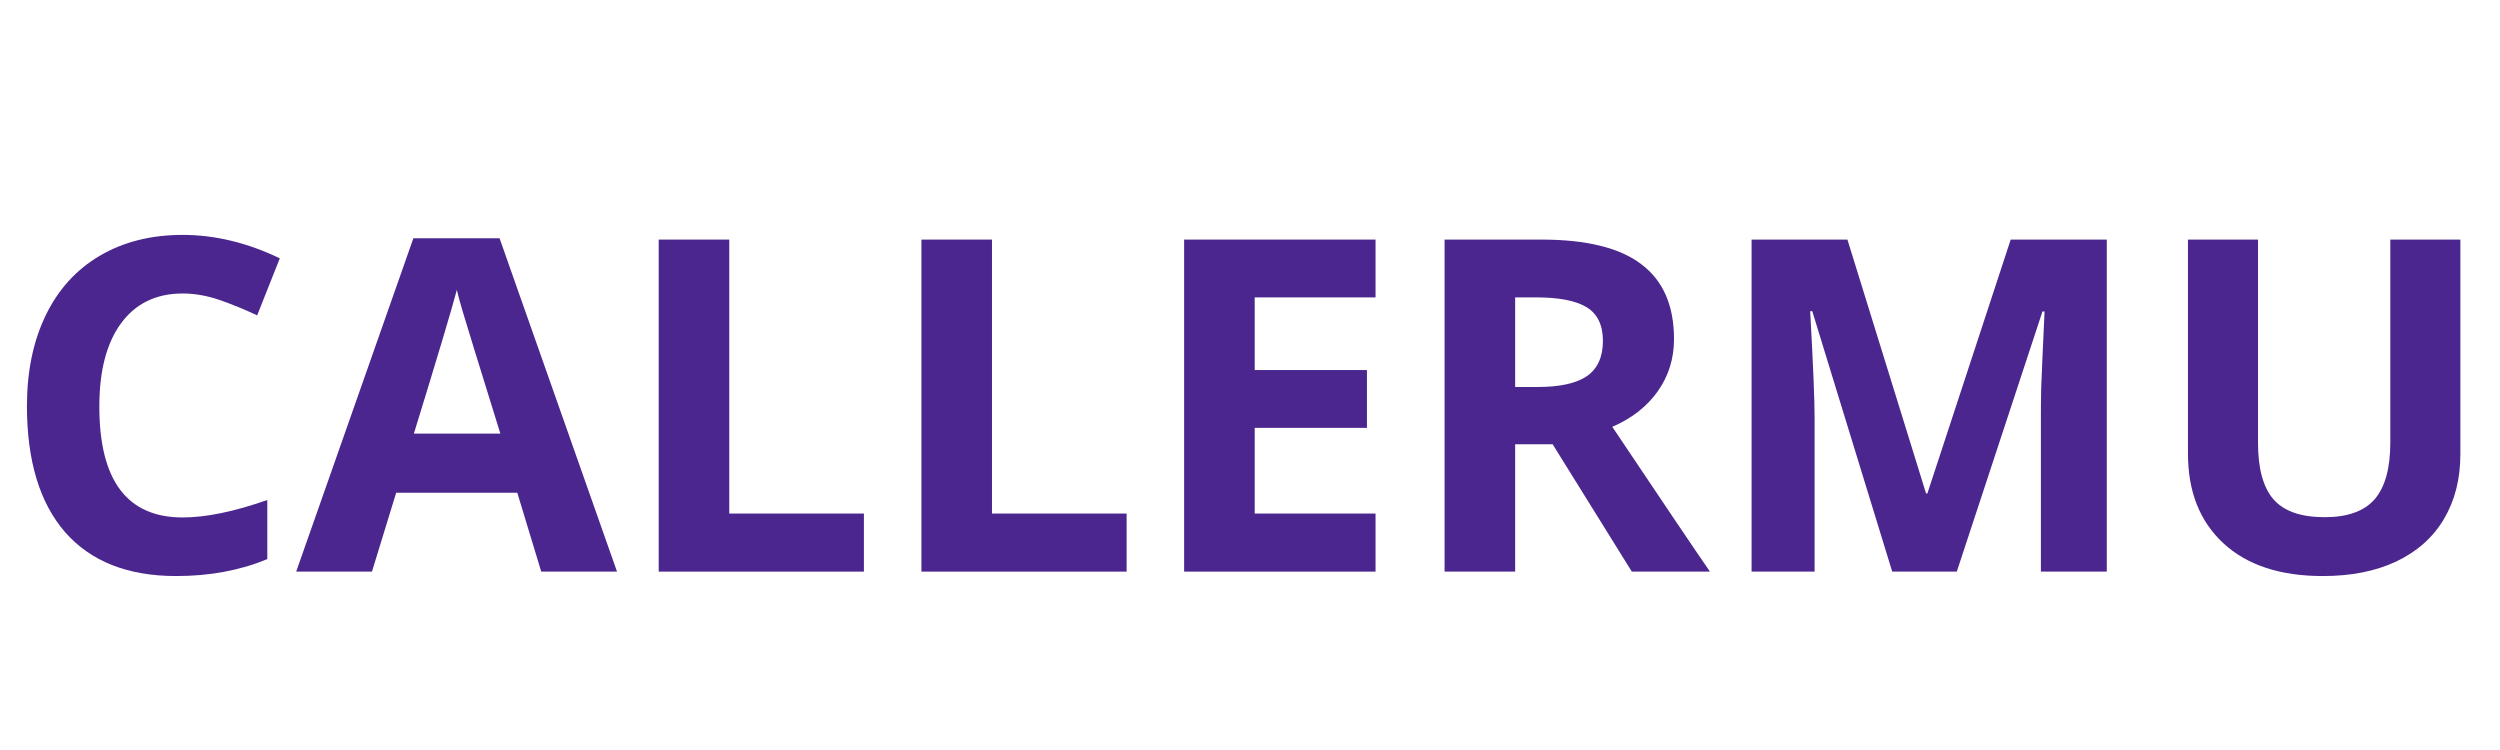 <svg xmlns="http://www.w3.org/2000/svg" xmlns:xlink="http://www.w3.org/1999/xlink" width="200" zoomAndPan="magnify" viewBox="0 0 150 45" height="60" preserveAspectRatio="xMidYMid meet" version="1.0"><defs><g/></defs><g fill="#4b268f" fill-opacity="1"><g transform="translate(-0.009, 34.297)"><g><path d="M 10.969 -16.688 C 9.375 -16.688 8.141 -16.086 7.266 -14.891 C 6.398 -13.703 5.969 -12.039 5.969 -9.906 C 5.969 -5.469 7.633 -3.25 10.969 -3.25 C 12.363 -3.25 14.055 -3.598 16.047 -4.297 L 16.047 -0.75 C 14.41 -0.07 12.586 0.266 10.578 0.266 C 7.68 0.266 5.461 -0.609 3.922 -2.359 C 2.391 -4.117 1.625 -6.645 1.625 -9.938 C 1.625 -12.008 2 -13.82 2.75 -15.375 C 3.508 -16.938 4.594 -18.129 6 -18.953 C 7.414 -19.785 9.07 -20.203 10.969 -20.203 C 12.906 -20.203 14.848 -19.734 16.797 -18.797 L 15.438 -15.375 C 14.695 -15.727 13.945 -16.035 13.188 -16.297 C 12.438 -16.555 11.695 -16.688 10.969 -16.688 Z M 10.969 -16.688 "/></g></g></g><g fill="#4b268f" fill-opacity="1"><g transform="translate(17.771, 34.297)"><g><path d="M 14.703 0 L 13.266 -4.734 L 6 -4.734 L 4.547 0 L 0 0 L 7.031 -20 L 12.203 -20 L 19.25 0 Z M 12.25 -8.281 C 10.914 -12.582 10.164 -15.016 10 -15.578 C 9.832 -16.141 9.711 -16.582 9.641 -16.906 C 9.336 -15.75 8.477 -12.875 7.062 -8.281 Z M 12.25 -8.281 "/></g></g></g><g fill="#4b268f" fill-opacity="1"><g transform="translate(37.022, 34.297)"><g><path d="M 2.5 0 L 2.5 -19.922 L 6.734 -19.922 L 6.734 -3.484 L 14.812 -3.484 L 14.812 0 Z M 2.5 0 "/></g></g></g><g fill="#4b268f" fill-opacity="1"><g transform="translate(52.785, 34.297)"><g><path d="M 2.5 0 L 2.5 -19.922 L 6.734 -19.922 L 6.734 -3.484 L 14.812 -3.484 L 14.812 0 Z M 2.5 0 "/></g></g></g><g fill="#4b268f" fill-opacity="1"><g transform="translate(68.548, 34.297)"><g><path d="M 13.984 0 L 2.5 0 L 2.5 -19.922 L 13.984 -19.922 L 13.984 -16.453 L 6.734 -16.453 L 6.734 -12.094 L 13.469 -12.094 L 13.469 -8.625 L 6.734 -8.625 L 6.734 -3.484 L 13.984 -3.484 Z M 13.984 0 "/></g></g></g><g fill="#4b268f" fill-opacity="1"><g transform="translate(84.175, 34.297)"><g><path d="M 6.734 -11.078 L 8.094 -11.078 C 9.426 -11.078 10.41 -11.297 11.047 -11.734 C 11.68 -12.18 12 -12.883 12 -13.844 C 12 -14.789 11.676 -15.461 11.031 -15.859 C 10.383 -16.254 9.379 -16.453 8.016 -16.453 L 6.734 -16.453 Z M 6.734 -7.641 L 6.734 0 L 2.5 0 L 2.5 -19.922 L 8.312 -19.922 C 11.02 -19.922 13.02 -19.426 14.312 -18.438 C 15.613 -17.457 16.266 -15.961 16.266 -13.953 C 16.266 -12.785 15.941 -11.742 15.297 -10.828 C 14.648 -9.91 13.738 -9.195 12.562 -8.688 C 15.562 -4.207 17.516 -1.312 18.422 0 L 13.734 0 L 8.984 -7.641 Z M 6.734 -7.641 "/></g></g></g><g fill="#4b268f" fill-opacity="1"><g transform="translate(102.595, 34.297)"><g><path d="M 10.938 0 L 6.141 -15.625 L 6.016 -15.625 C 6.191 -12.445 6.281 -10.328 6.281 -9.266 L 6.281 0 L 2.5 0 L 2.5 -19.922 L 8.25 -19.922 L 12.969 -4.688 L 13.047 -4.688 L 18.047 -19.922 L 23.812 -19.922 L 23.812 0 L 19.859 0 L 19.859 -9.422 C 19.859 -9.867 19.863 -10.383 19.875 -10.969 C 19.895 -11.551 19.961 -13.098 20.078 -15.609 L 19.953 -15.609 L 14.812 0 Z M 10.938 0 "/></g></g></g><g fill="#4b268f" fill-opacity="1"><g transform="translate(128.903, 34.297)"><g><path d="M 18.719 -19.922 L 18.719 -7.031 C 18.719 -5.562 18.391 -4.27 17.734 -3.156 C 17.078 -2.051 16.125 -1.203 14.875 -0.609 C 13.633 -0.023 12.164 0.266 10.469 0.266 C 7.906 0.266 5.914 -0.391 4.5 -1.703 C 3.082 -3.016 2.375 -4.805 2.375 -7.078 L 2.375 -19.922 L 6.578 -19.922 L 6.578 -7.719 C 6.578 -6.188 6.883 -5.062 7.5 -4.344 C 8.125 -3.625 9.148 -3.266 10.578 -3.266 C 11.953 -3.266 12.953 -3.625 13.578 -4.344 C 14.203 -5.07 14.516 -6.207 14.516 -7.75 L 14.516 -19.922 Z M 18.719 -19.922 "/></g></g></g></svg>